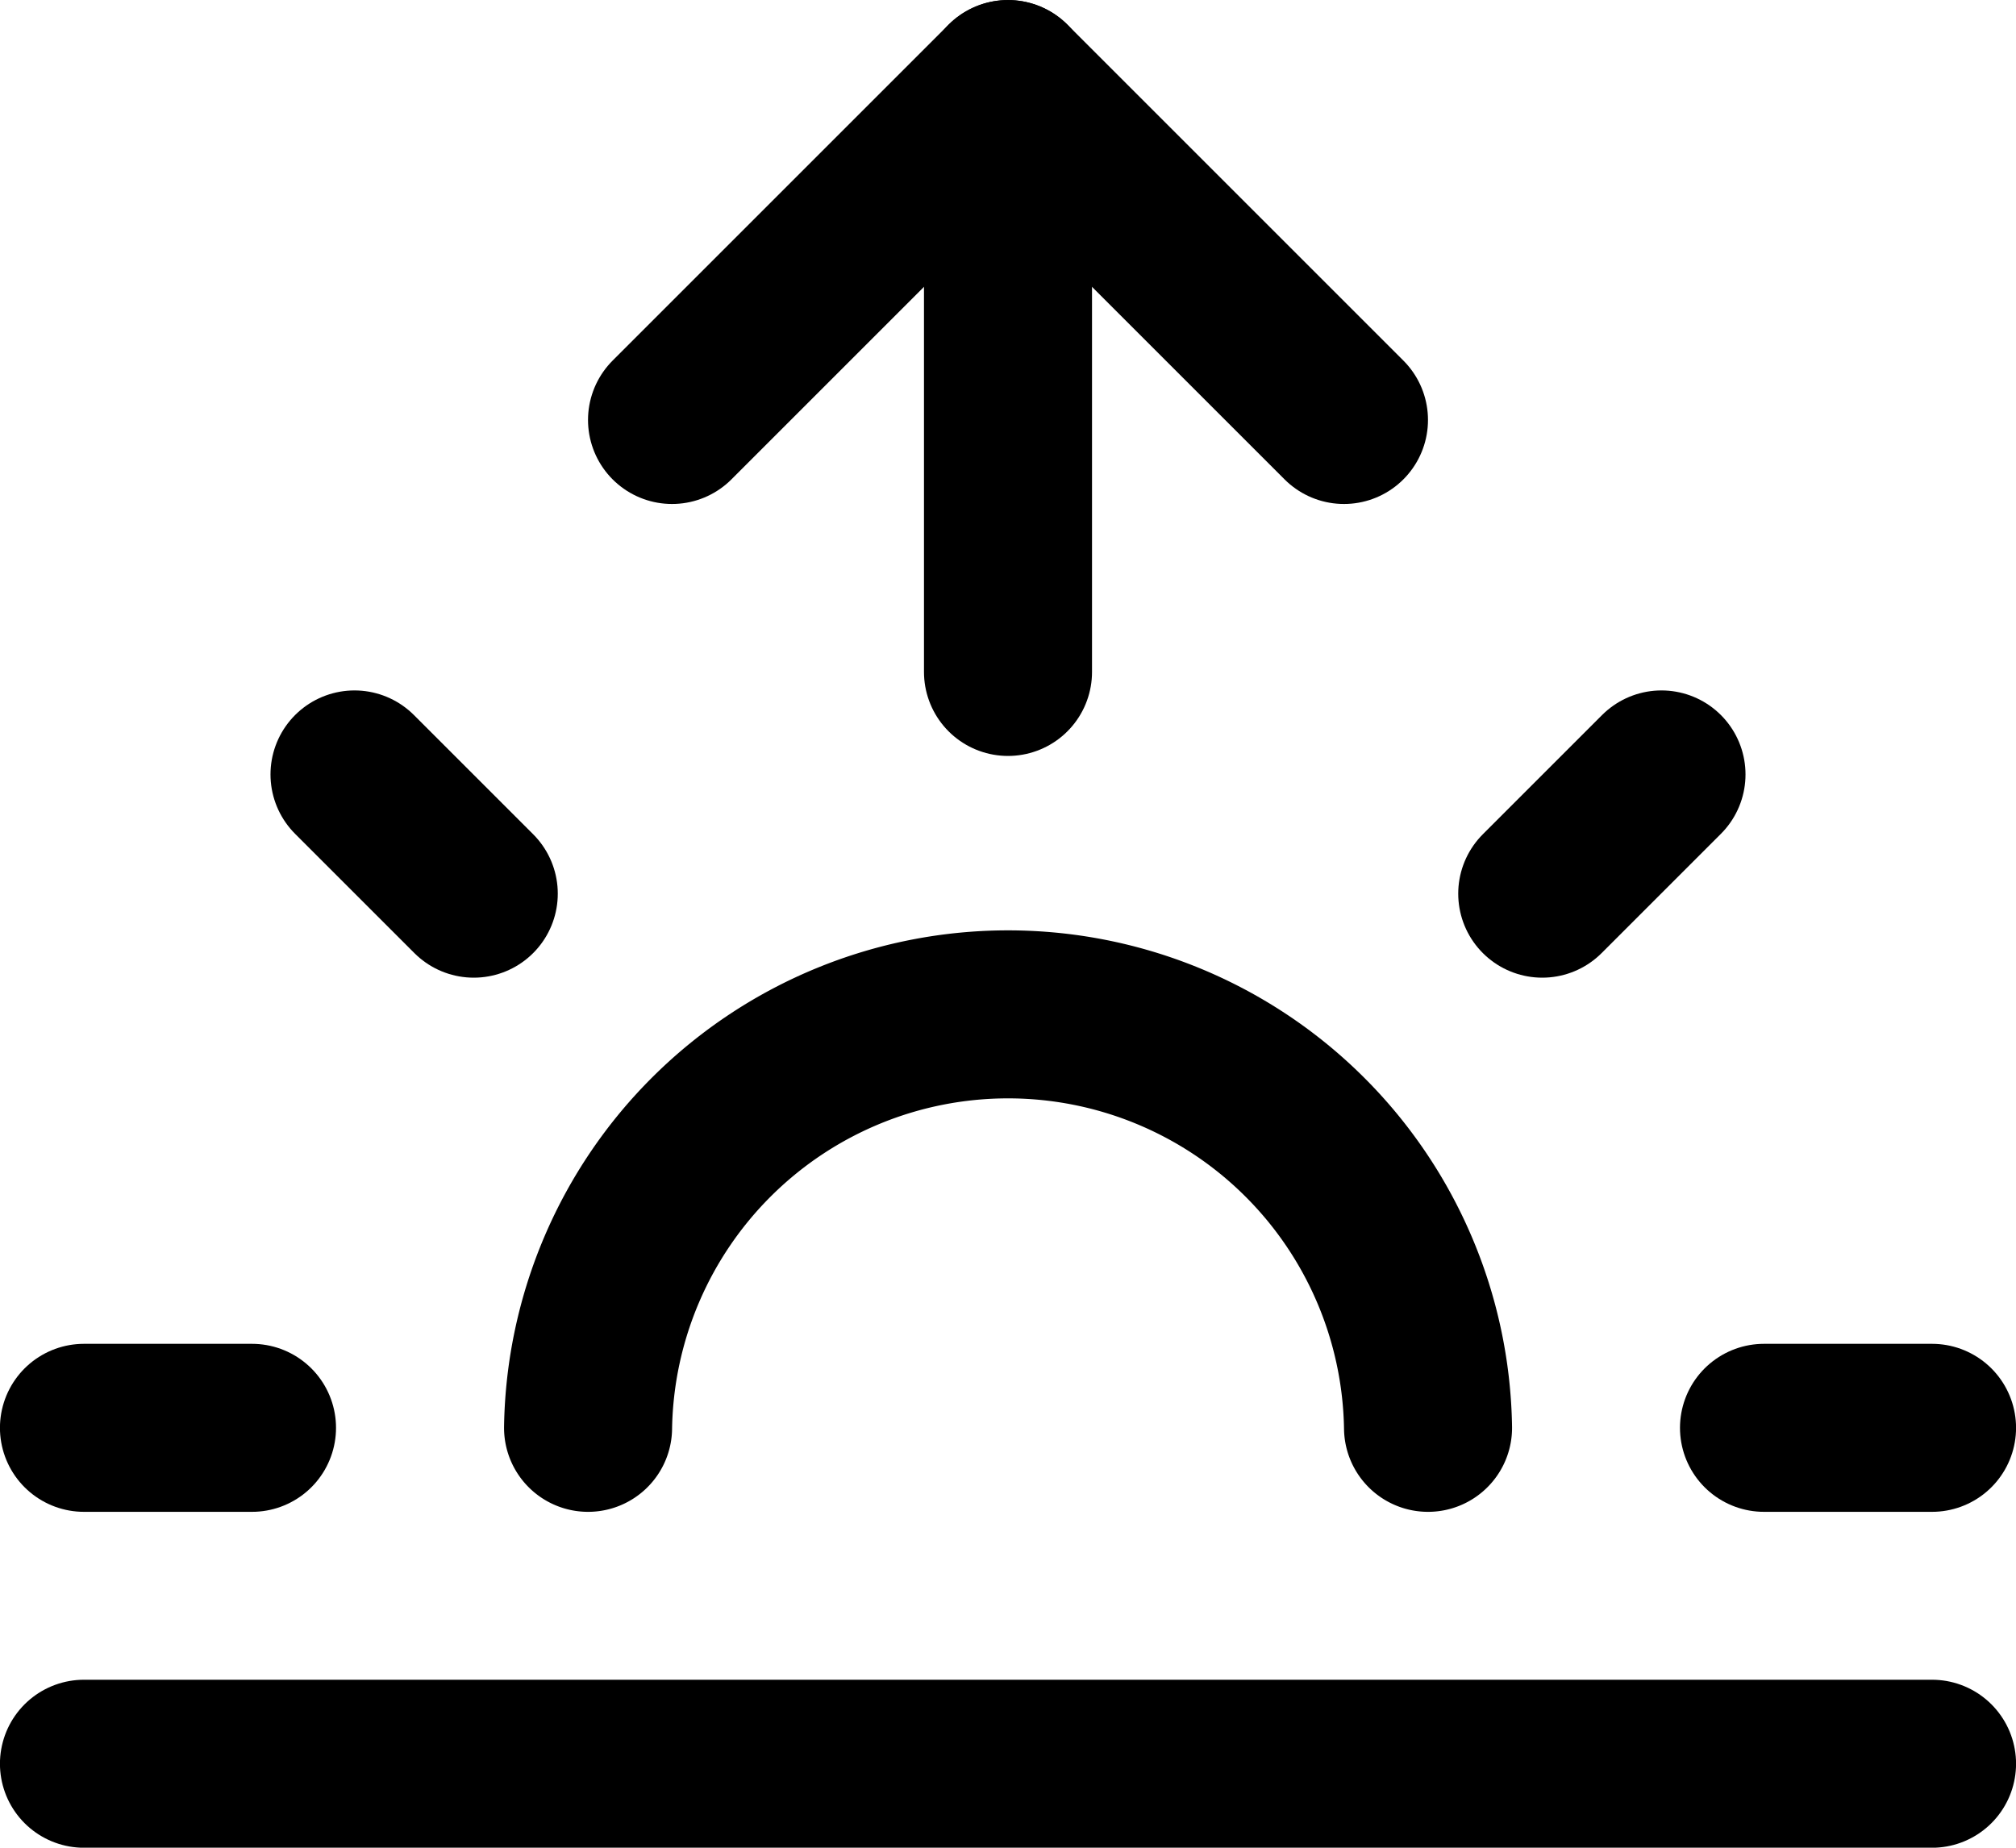 <svg xmlns="http://www.w3.org/2000/svg" width="20" height="18.333" viewBox="0 0 20 18.333">
  <g id="fajr" transform="translate(0 -0.833)">
    <path id="Path_59" data-name="Path 59" d="M14.167,15a4.167,4.167,0,0,0-8.333,0" fill="none" stroke="#000" stroke-linecap="round" stroke-linejoin="round" stroke-width="1.667"/>
    <path id="Path_60" data-name="Path 60" d="M10,1.667V7.5" fill="none" stroke="#000" stroke-linecap="round" stroke-linejoin="round" stroke-width="1.667"/>
    <path id="Path_61" data-name="Path 61" d="M3.517,8.517,4.7,9.7" fill="none" stroke="#000" stroke-linecap="round" stroke-linejoin="round" stroke-width="1.667"/>
    <path id="Path_62" data-name="Path 62" d="M.833,15H2.5" fill="none" stroke="#000" stroke-linecap="round" stroke-linejoin="round" stroke-width="1.667"/>
    <path id="Path_63" data-name="Path 63" d="M17.5,15h1.667" fill="none" stroke="#000" stroke-linecap="round" stroke-linejoin="round" stroke-width="1.667"/>
    <path id="Path_64" data-name="Path 64" d="M15.3,9.7l1.183-1.183" fill="none" stroke="#000" stroke-linecap="round" stroke-linejoin="round" stroke-width="1.667"/>
    <path id="Path_65" data-name="Path 65" d="M19.167,18.333H.833" fill="none" stroke="#000" stroke-linecap="round" stroke-linejoin="round" stroke-width="1.667"/>
    <path id="Path_66" data-name="Path 66" d="M6.667,5,10,1.667,13.333,5" fill="none" stroke="#000" stroke-linecap="round" stroke-linejoin="round" stroke-width="1.667"/>
  </g>
</svg>

